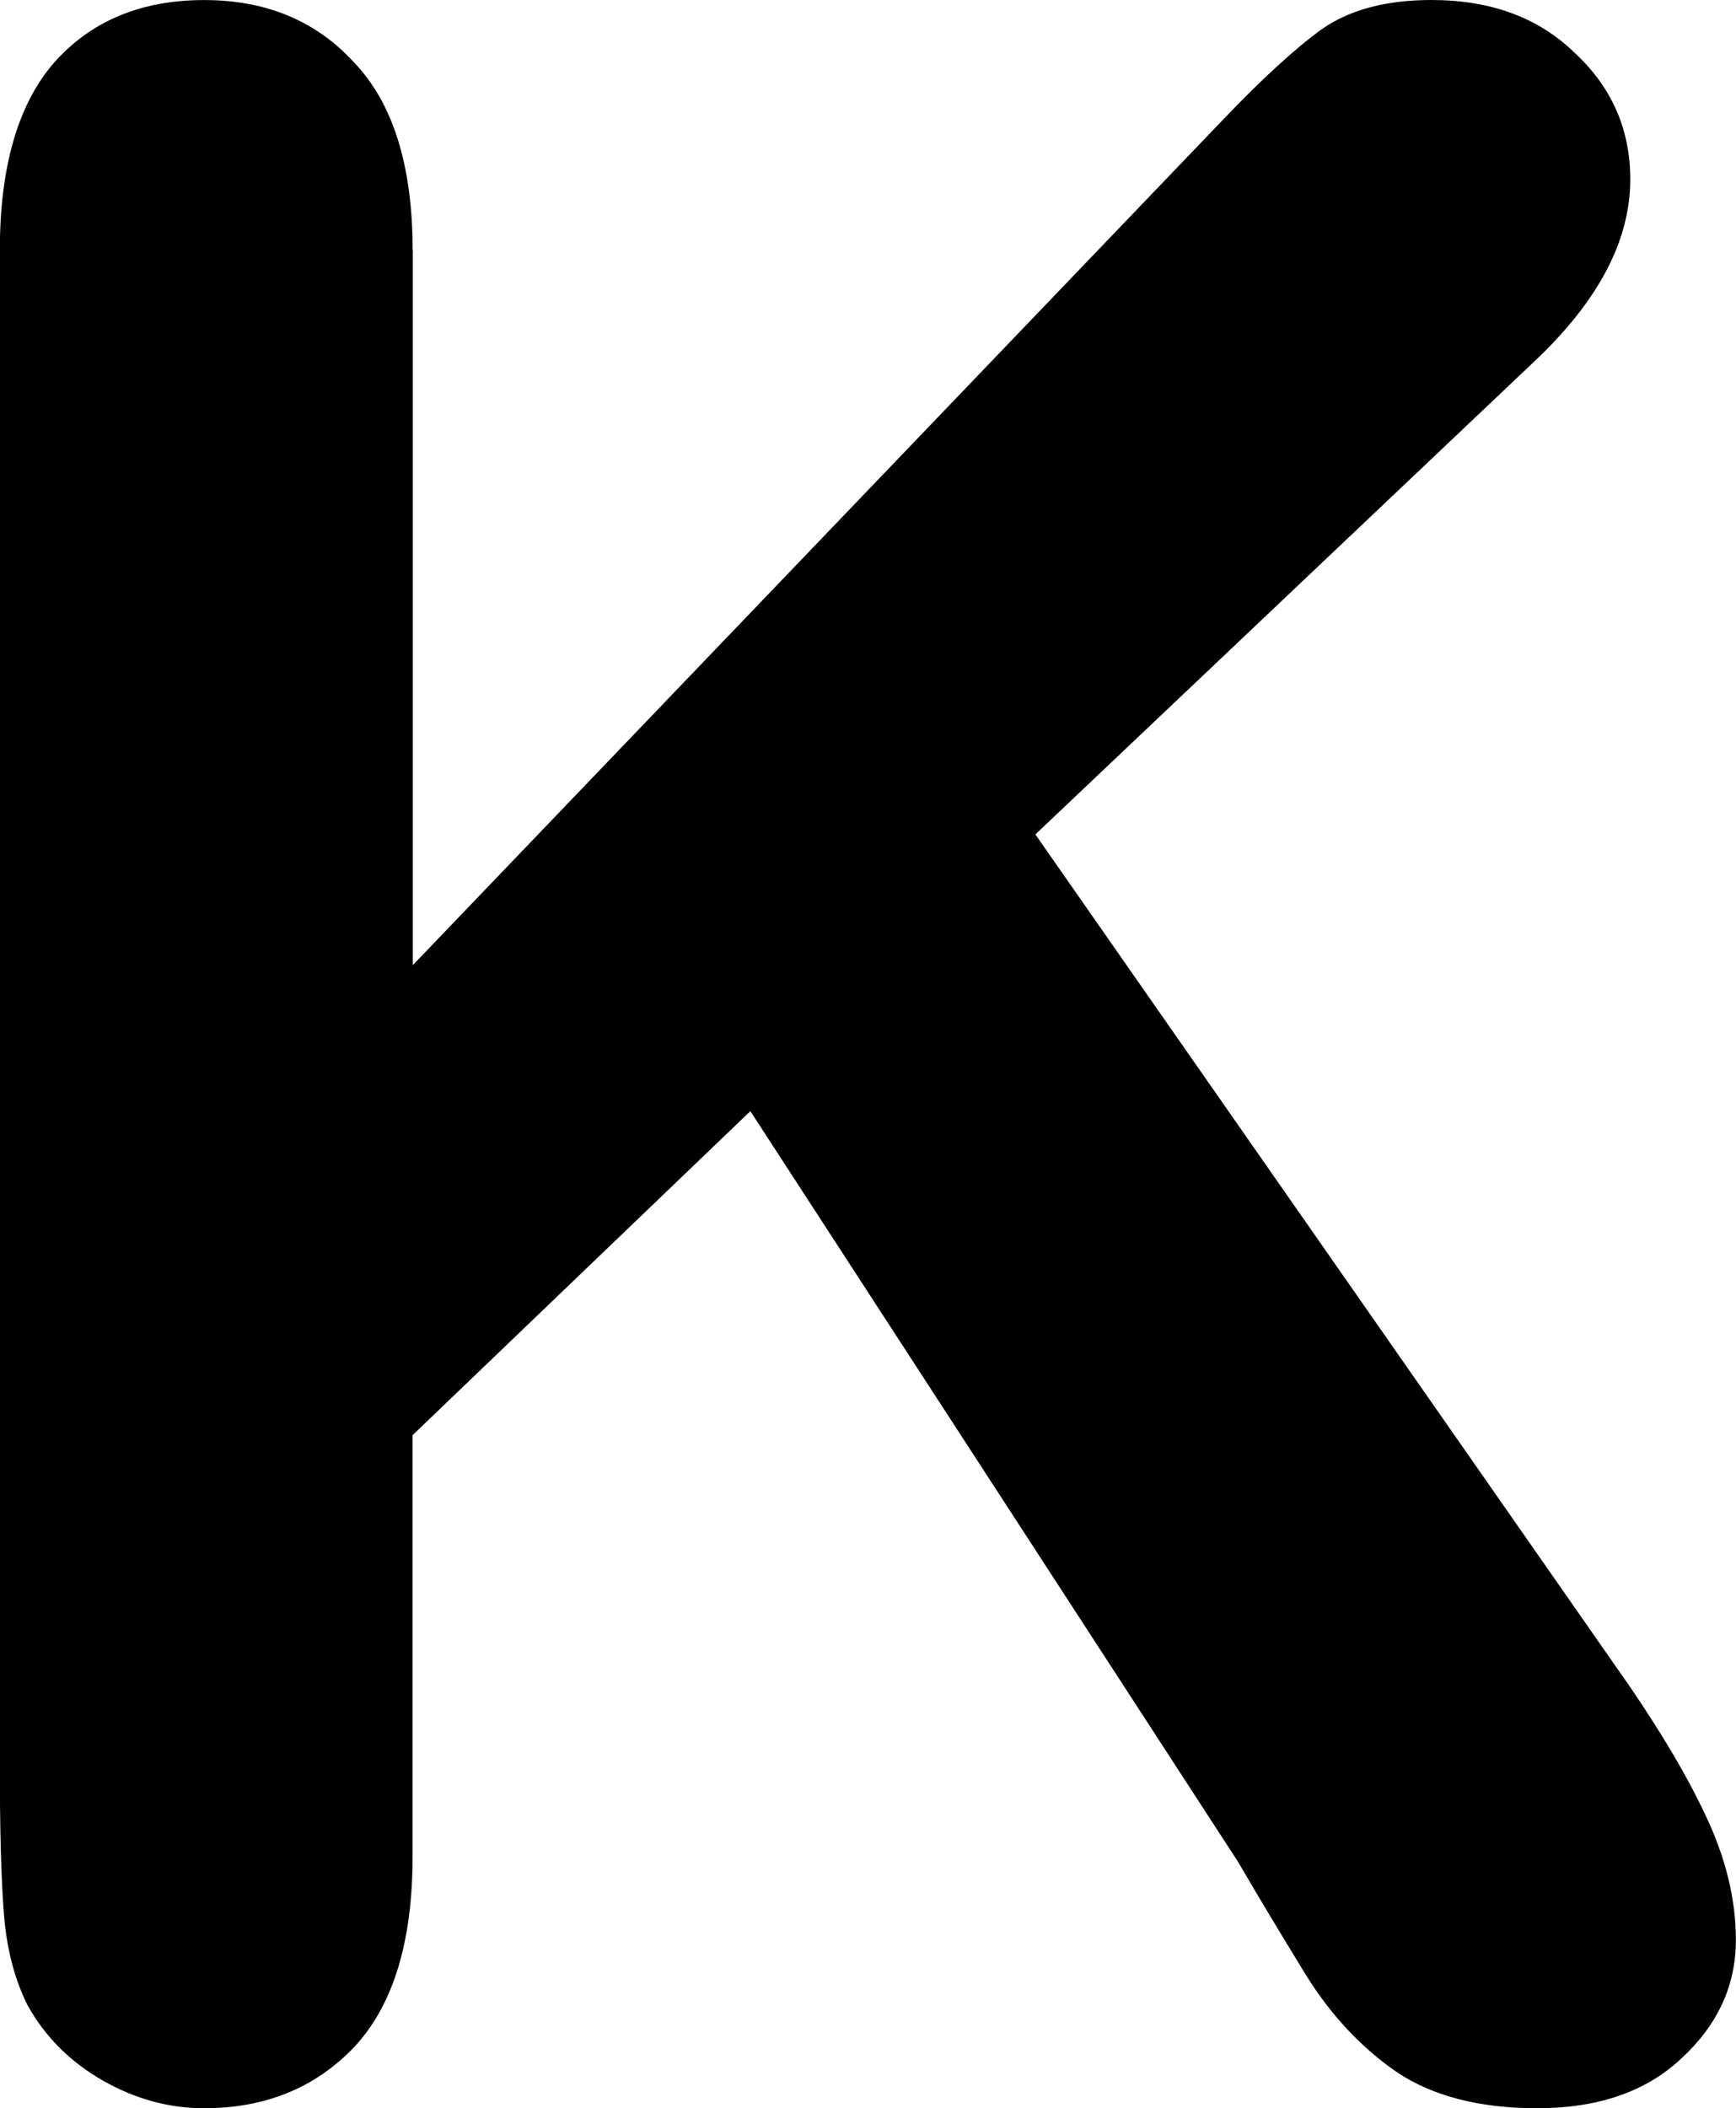 <?xml version="1.0" encoding="UTF-8" standalone="no"?>
<!-- Created with Inkscape (http://www.inkscape.org/) -->

<svg
   xmlns:dc="http://purl.org/dc/elements/1.1/"
   xmlns:cc="http://creativecommons.org/ns#"
   xmlns:rdf="http://www.w3.org/1999/02/22-rdf-syntax-ns#"
   xmlns:svg="http://www.w3.org/2000/svg"
   xmlns="http://www.w3.org/2000/svg"
   xmlns:sodipodi="http://sodipodi.sourceforge.net/DTD/sodipodi-0.dtd"
   xmlns:inkscape="http://www.inkscape.org/namespaces/inkscape"
   width="8.239mm"
   height="10mm"
   viewBox="0 0 29.193 35.433"
   id="svg2"
   version="1.1"
   inkscape:version="0.91 r13725"
   sodipodi:docname="K.svg">
  <defs
     id="defs4" />
  <sodipodi:namedview
     id="base"
     pagecolor="#ffffff"
     bordercolor="#666666"
     borderopacity="1.0"
     inkscape:pageopacity="0.0"
     inkscape:pageshadow="2"
     inkscape:zoom="1.979899"
     inkscape:cx="12.798794"
     inkscape:cy="-56.598891"
     inkscape:document-units="px"
     inkscape:current-layer="text3349"
     showgrid="false"
     inkscape:window-width="1858"
     inkscape:window-height="1057"
     inkscape:window-x="-8"
     inkscape:window-y="-8"
     inkscape:window-maximized="1"
     fit-margin-top="0"
     fit-margin-left="0"
     fit-margin-right="0"
     fit-margin-bottom="0" />
  <g
     inkscape:label="Calque 1"
     inkscape:groupmode="layer"
     id="layer1"
     transform="translate(2.399,-1019.841)">
    <g
       style="font-style:normal;font-variant:normal;font-weight:normal;font-stretch:normal;font-size:40px;line-height:125%;font-family:'Arial Rounded MT Bold';-inkscape-font-specification:'Arial Rounded MT Bold, ';letter-spacing:0px;word-spacing:0px;fill:#000000;fill-opacity:1;stroke:none;stroke-width:1px;stroke-linecap:butt;stroke-linejoin:miter;stroke-opacity:1"
       id="text3349">
      <path
         d="m 4.543,1024.048 0,12.014 13.626,-14.211 q 0.982,-1.028 1.659,-1.519 0.701,-0.491 1.846,-0.491 1.496,0 2.407,0.888 0.935,0.865 0.935,2.127 0,1.519 -1.566,3.015 l -8.438,7.994 9.723,13.93 q 1.028,1.449 1.543,2.548 0.514,1.075 0.514,2.103 0,1.145 -0.912,1.987 -0.888,0.841 -2.431,0.841 -1.449,0 -2.361,-0.608 -0.912,-0.631 -1.543,-1.659 -0.631,-1.028 -1.122,-1.87 l -8.204,-12.621 -5.68,5.446 0,7.082 q 0,2.15 -0.982,3.202 -0.982,1.028 -2.524,1.028 -0.888,0 -1.706,-0.467 -0.818,-0.468 -1.262,-1.262 -0.327,-0.654 -0.397,-1.519 -0.07,-0.865 -0.07,-2.501 l 0,-25.476 q 0,-2.103 0.912,-3.155 0.935,-1.052 2.524,-1.052 1.566,0 2.524,1.052 0.982,1.028 0.982,3.155 z"
         id="k"
         inkscape:connector-curvature="0"
         inkscape:label="#path4154" />
    </g>
  </g>
</svg>
